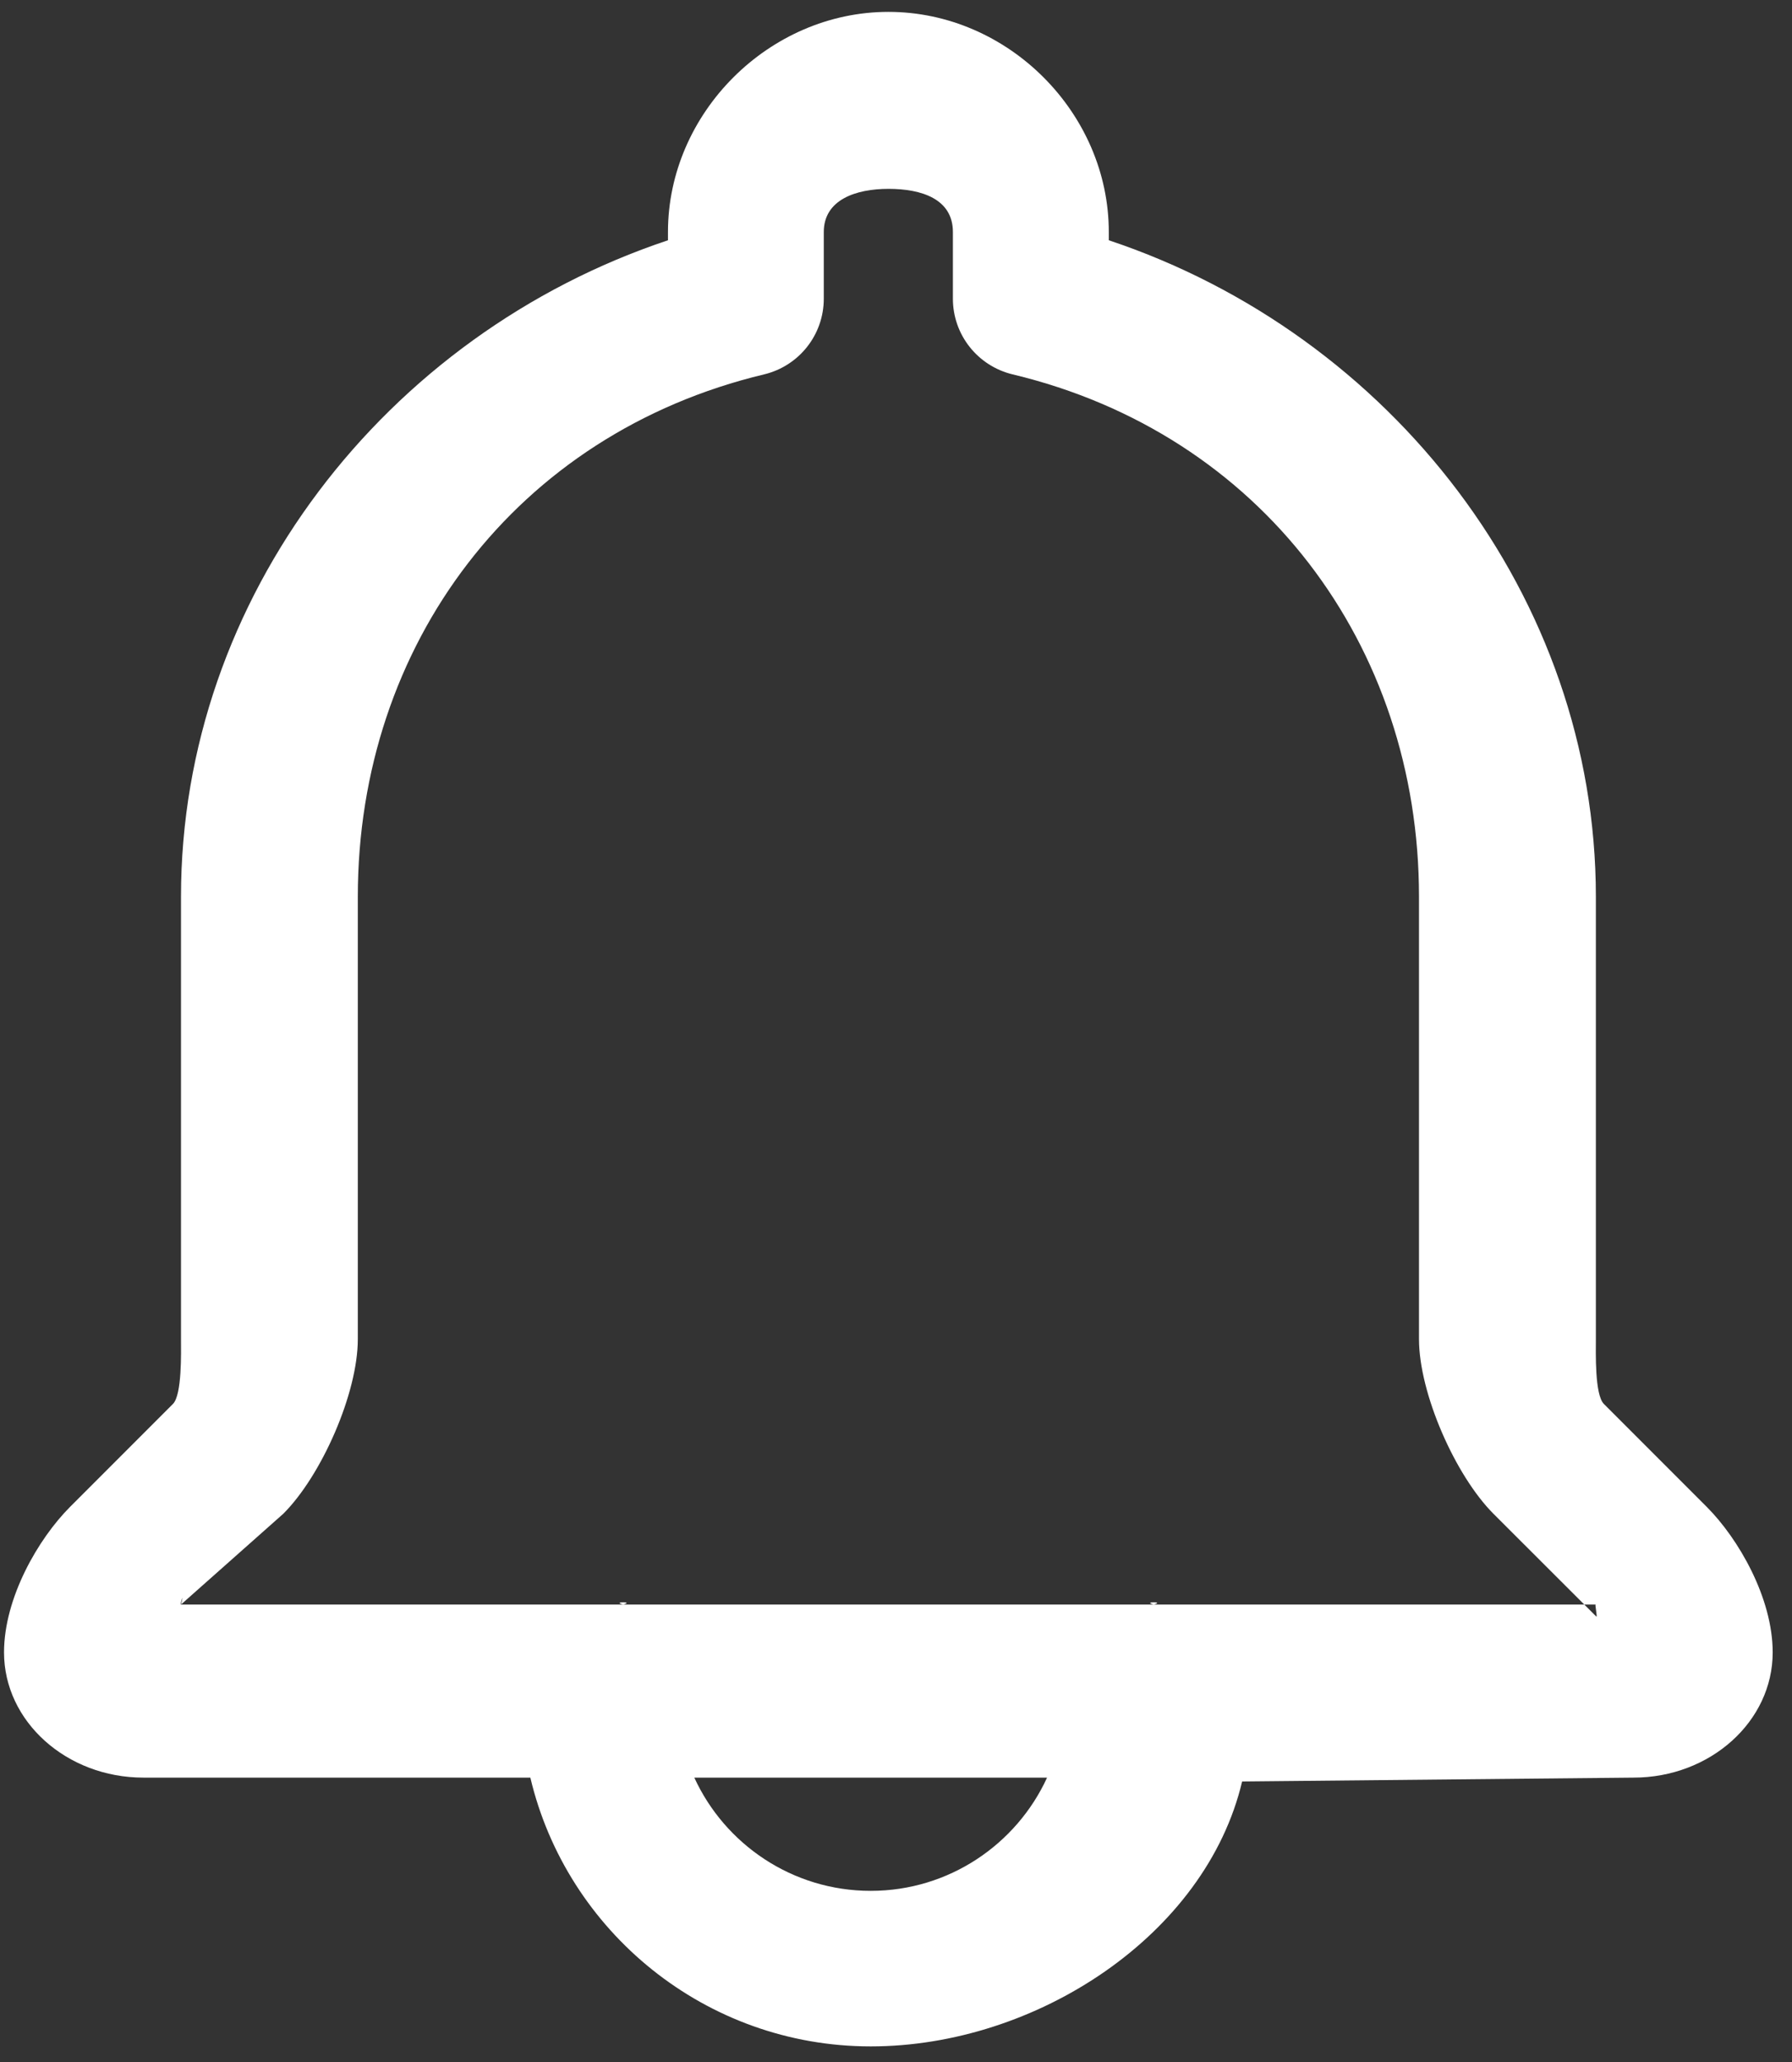<svg width="40" height="46" viewBox="0 0 40 46" fill="none" xmlns="http://www.w3.org/2000/svg">
<rect x="0" y="0" width="40" height="46" fill="#333333" stroke="none"/>
<path fill-rule="evenodd" clip-rule="evenodd" d="M38.095 33.614L35.801 31.32C35.594 31.115 35.622 30.165 35.622 29.873V20.004C35.622 13.322 31.05 7.46 24.75 5.36V5.176C24.75 2.519 22.501 0.265 19.831 0.265C17.168 0.265 14.91 2.519 14.91 5.176V5.36C8.609 7.46 4.04 13.322 4.04 20.004V29.873C4.04 30.165 4.065 31.115 3.86 31.32L1.566 33.614C0.856 34.324 0.09 35.643 0.09 36.863C0.09 38.402 1.486 39.656 3.201 39.656H11.838C12.65 43.088 15.749 45.652 19.436 45.652C23.123 45.652 26.913 43.175 27.726 39.742L36.461 39.656C38.176 39.656 39.569 38.402 39.569 36.863C39.569 35.647 38.806 34.326 38.095 33.614ZM19.436 42.182C17.689 42.182 16.181 41.144 15.498 39.656H23.372C22.689 41.144 21.181 42.182 19.436 42.182ZM25.752 35.795C25.48 35.728 26.025 35.728 25.752 35.795H13.909C13.637 35.728 14.181 35.728 13.909 35.795H4.04C4.127 35.455 4.002 35.83 4.04 35.795L6.323 33.77C7.178 32.917 7.987 31.081 7.987 29.873V20.004C7.987 14.382 11.519 9.676 17.055 8.352C17.837 8.164 18.388 7.468 18.388 6.664V5.176C18.388 4.454 19.106 4.213 19.831 4.213C20.575 4.213 21.27 4.44 21.27 5.176V6.664C21.27 7.468 21.822 8.164 22.604 8.352C28.141 9.676 31.674 14.382 31.674 20.004V29.873C31.674 31.081 32.483 32.917 33.338 33.772L35.63 36.061C35.667 36.099 35.586 35.749 35.622 35.795H25.752Z" fill="white"/>
</svg>
